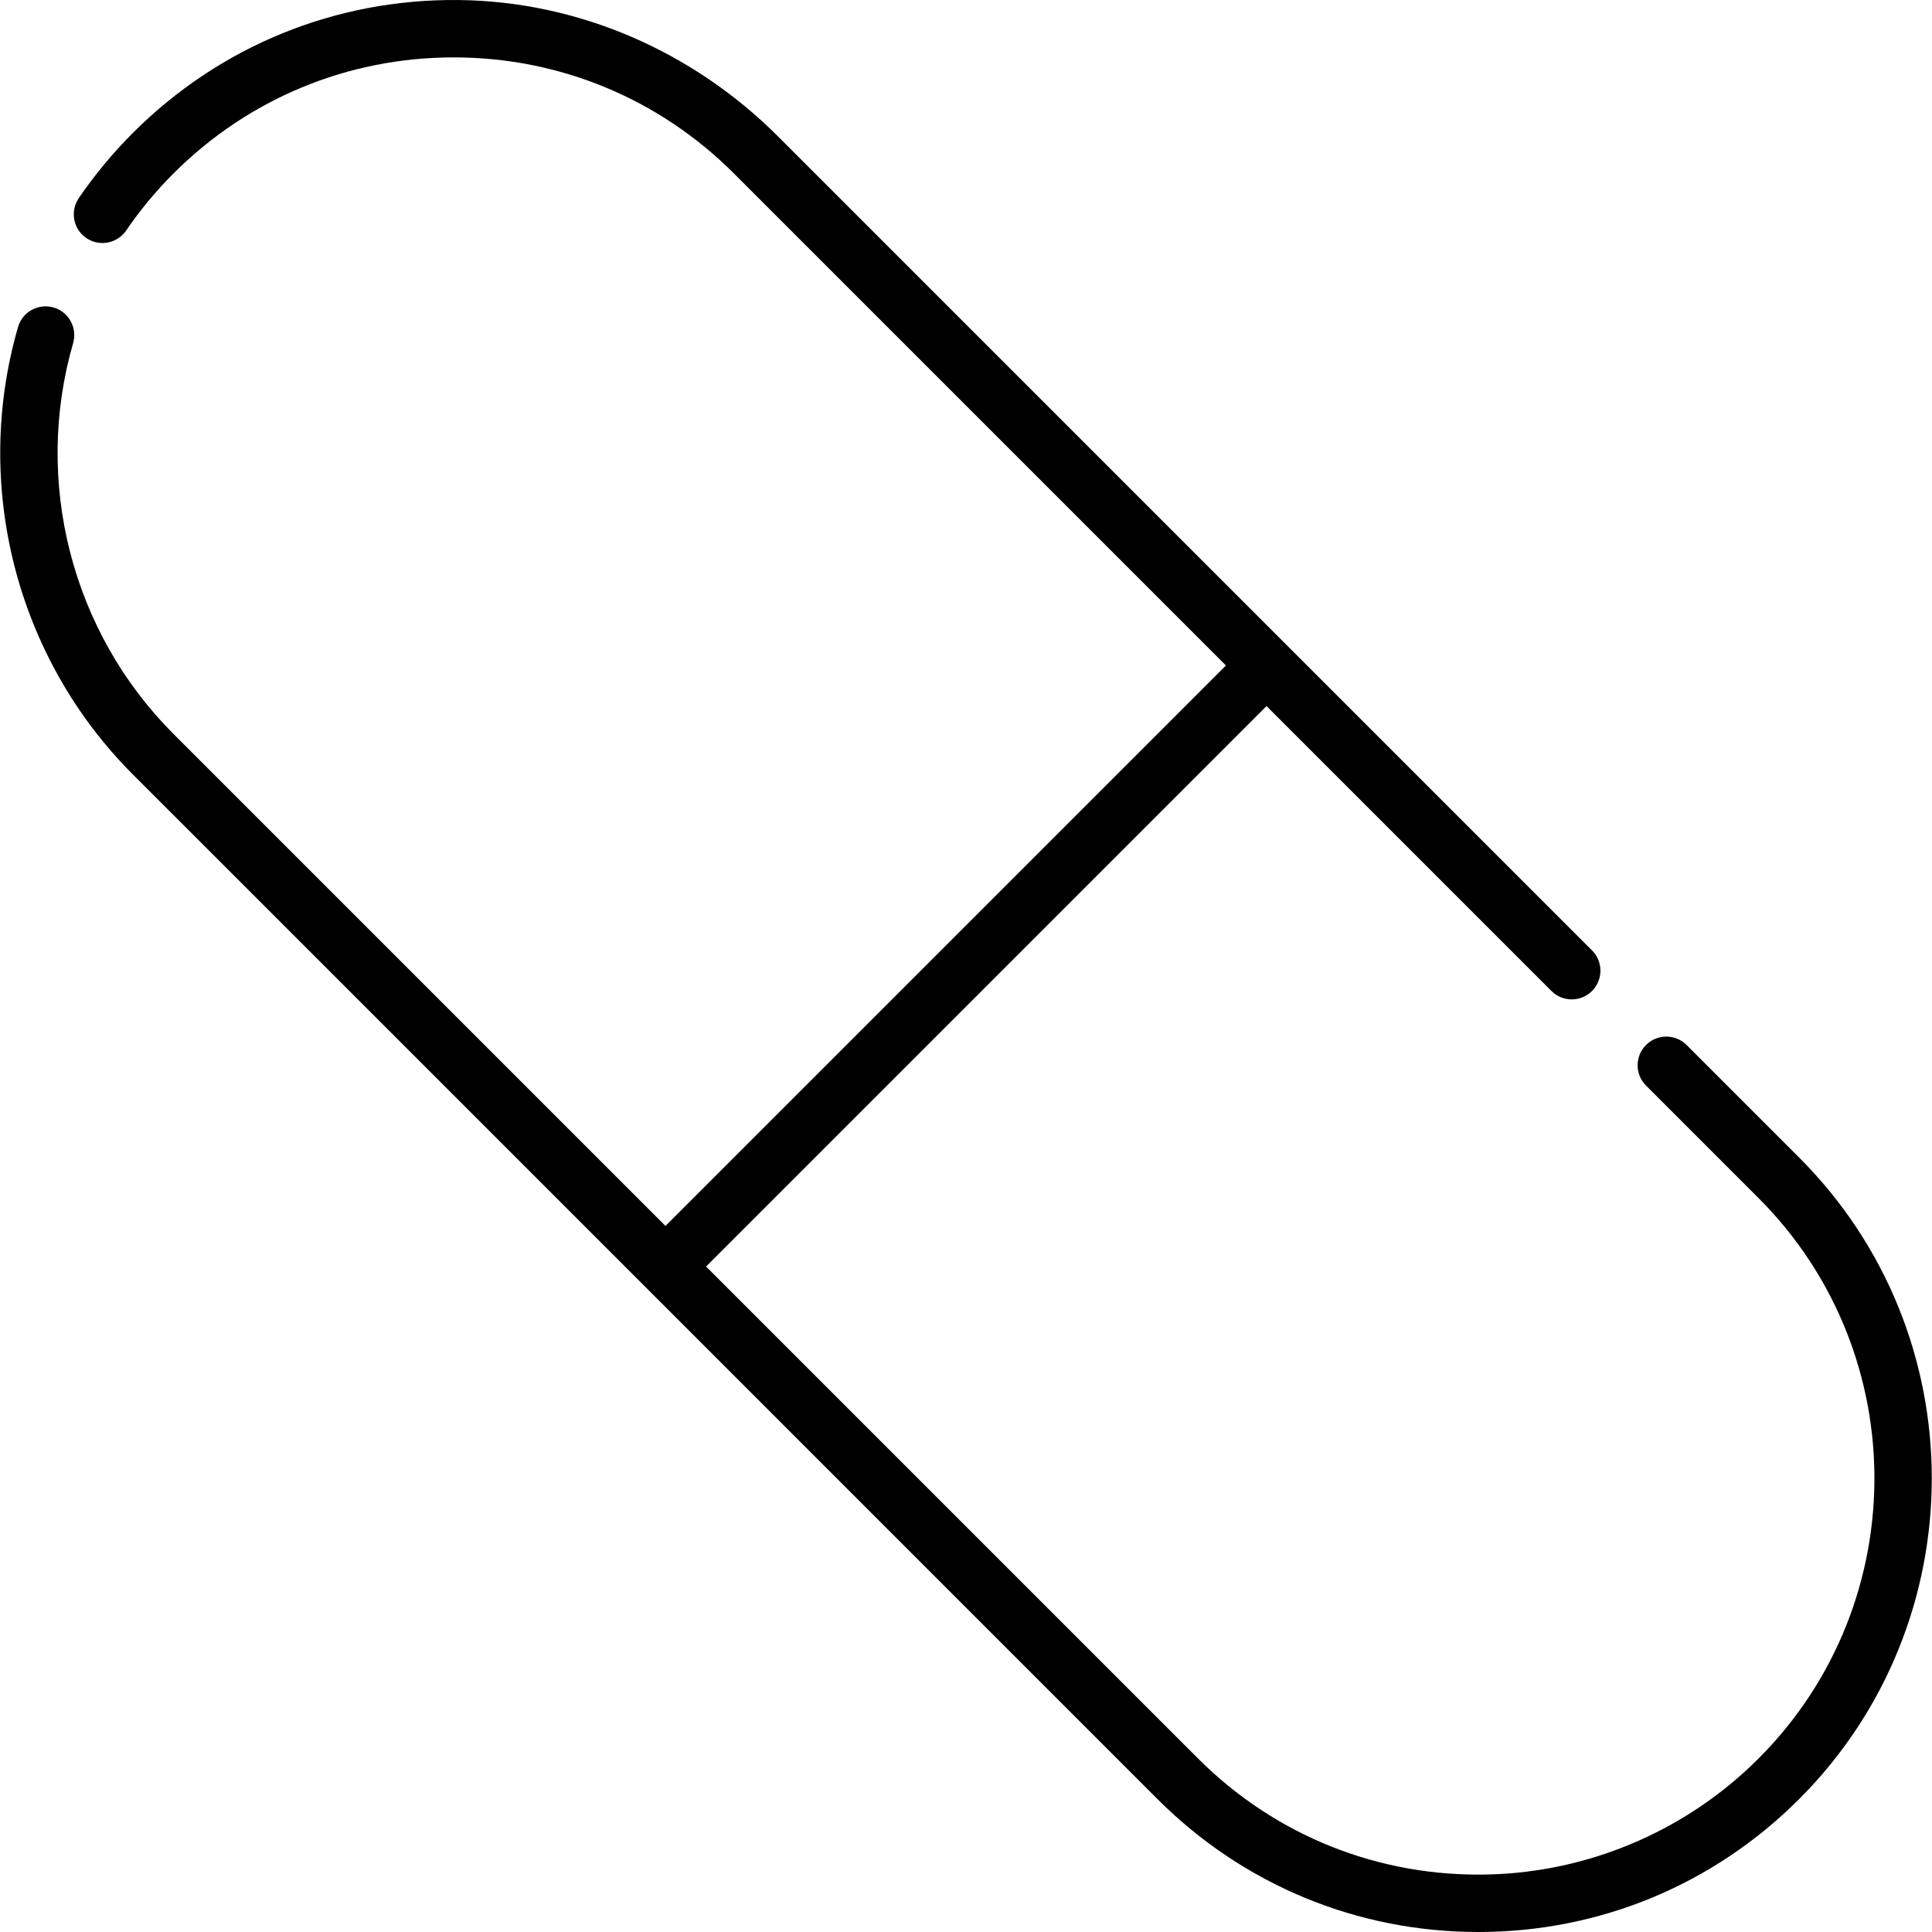 <?xml version="1.0" encoding="iso-8859-1"?>
<!-- Generator: Adobe Illustrator 19.0.0, SVG Export Plug-In . SVG Version: 6.00 Build 0)  -->
<svg version="1.1" id="Capa_1" xmlns="http://www.w3.org/2000/svg" xmlns:xlink="http://www.w3.org/1999/xlink" x="0px" y="0px"
	 viewBox="0 0 512 512" style="enable-background:new 0 0 512 512;" xml:space="preserve">
<g>
	<g>
		<path d="M476.783,306.75l-29.815-29.815c-2.97-2.97-7.783-2.97-10.753,0l-0.002,0.002c-2.97,2.97-2.97,7.783,0,10.753
			l29.815,29.815c41.587,41.586,40.939,109.656-1.943,150.417c-18.717,17.791-43.493,28.109-69.305,28.827
			c-29.171,0.811-56.728-10.175-77.275-30.721L187.118,335.641l148.524-148.524l75.503,75.504c2.97,2.97,7.783,2.97,10.753,0
			l0.002-0.002c2.97-2.97,2.97-7.783,0-10.753L206.177,36.144C183.645,13.612,153.279,0.31,121.416,0.006
			C88.865-0.306,58.21,12.228,35.219,35.218C29.906,40.533,25.11,46.313,20.9,52.47c-2.496,3.651-1.409,8.648,2.404,10.888
			l0.004,0.002c3.457,2.031,7.877,1.013,10.14-2.297c3.68-5.384,7.875-10.44,12.525-15.091
			c19.838-19.838,46.212-30.764,74.261-30.764s54.424,10.925,74.262,30.765l130.391,130.391L176.364,324.886L45.973,194.496
			C18.89,167.412,8.82,127.458,19.372,90.965c1.116-3.862-0.899-7.931-4.675-9.31c-4.115-1.503-8.68,0.764-9.9,4.972
			c-12.13,41.802-0.607,87.593,30.424,118.623l27.738,27.728l243.793,243.803C329.461,499.492,359.655,512,391.768,512
			c32.113,0,62.306-12.508,85.016-35.217C523.66,429.903,523.66,353.628,476.783,306.75z"/>
	</g>
</g>
<g>
</g>
<g>
</g>
<g>
</g>
<g>
</g>
<g>
</g>
<g>
</g>
<g>
</g>
<g>
</g>
<g>
</g>
<g>
</g>
<g>
</g>
<g>
</g>
<g>
</g>
<g>
</g>
<g>
</g>
</svg>
